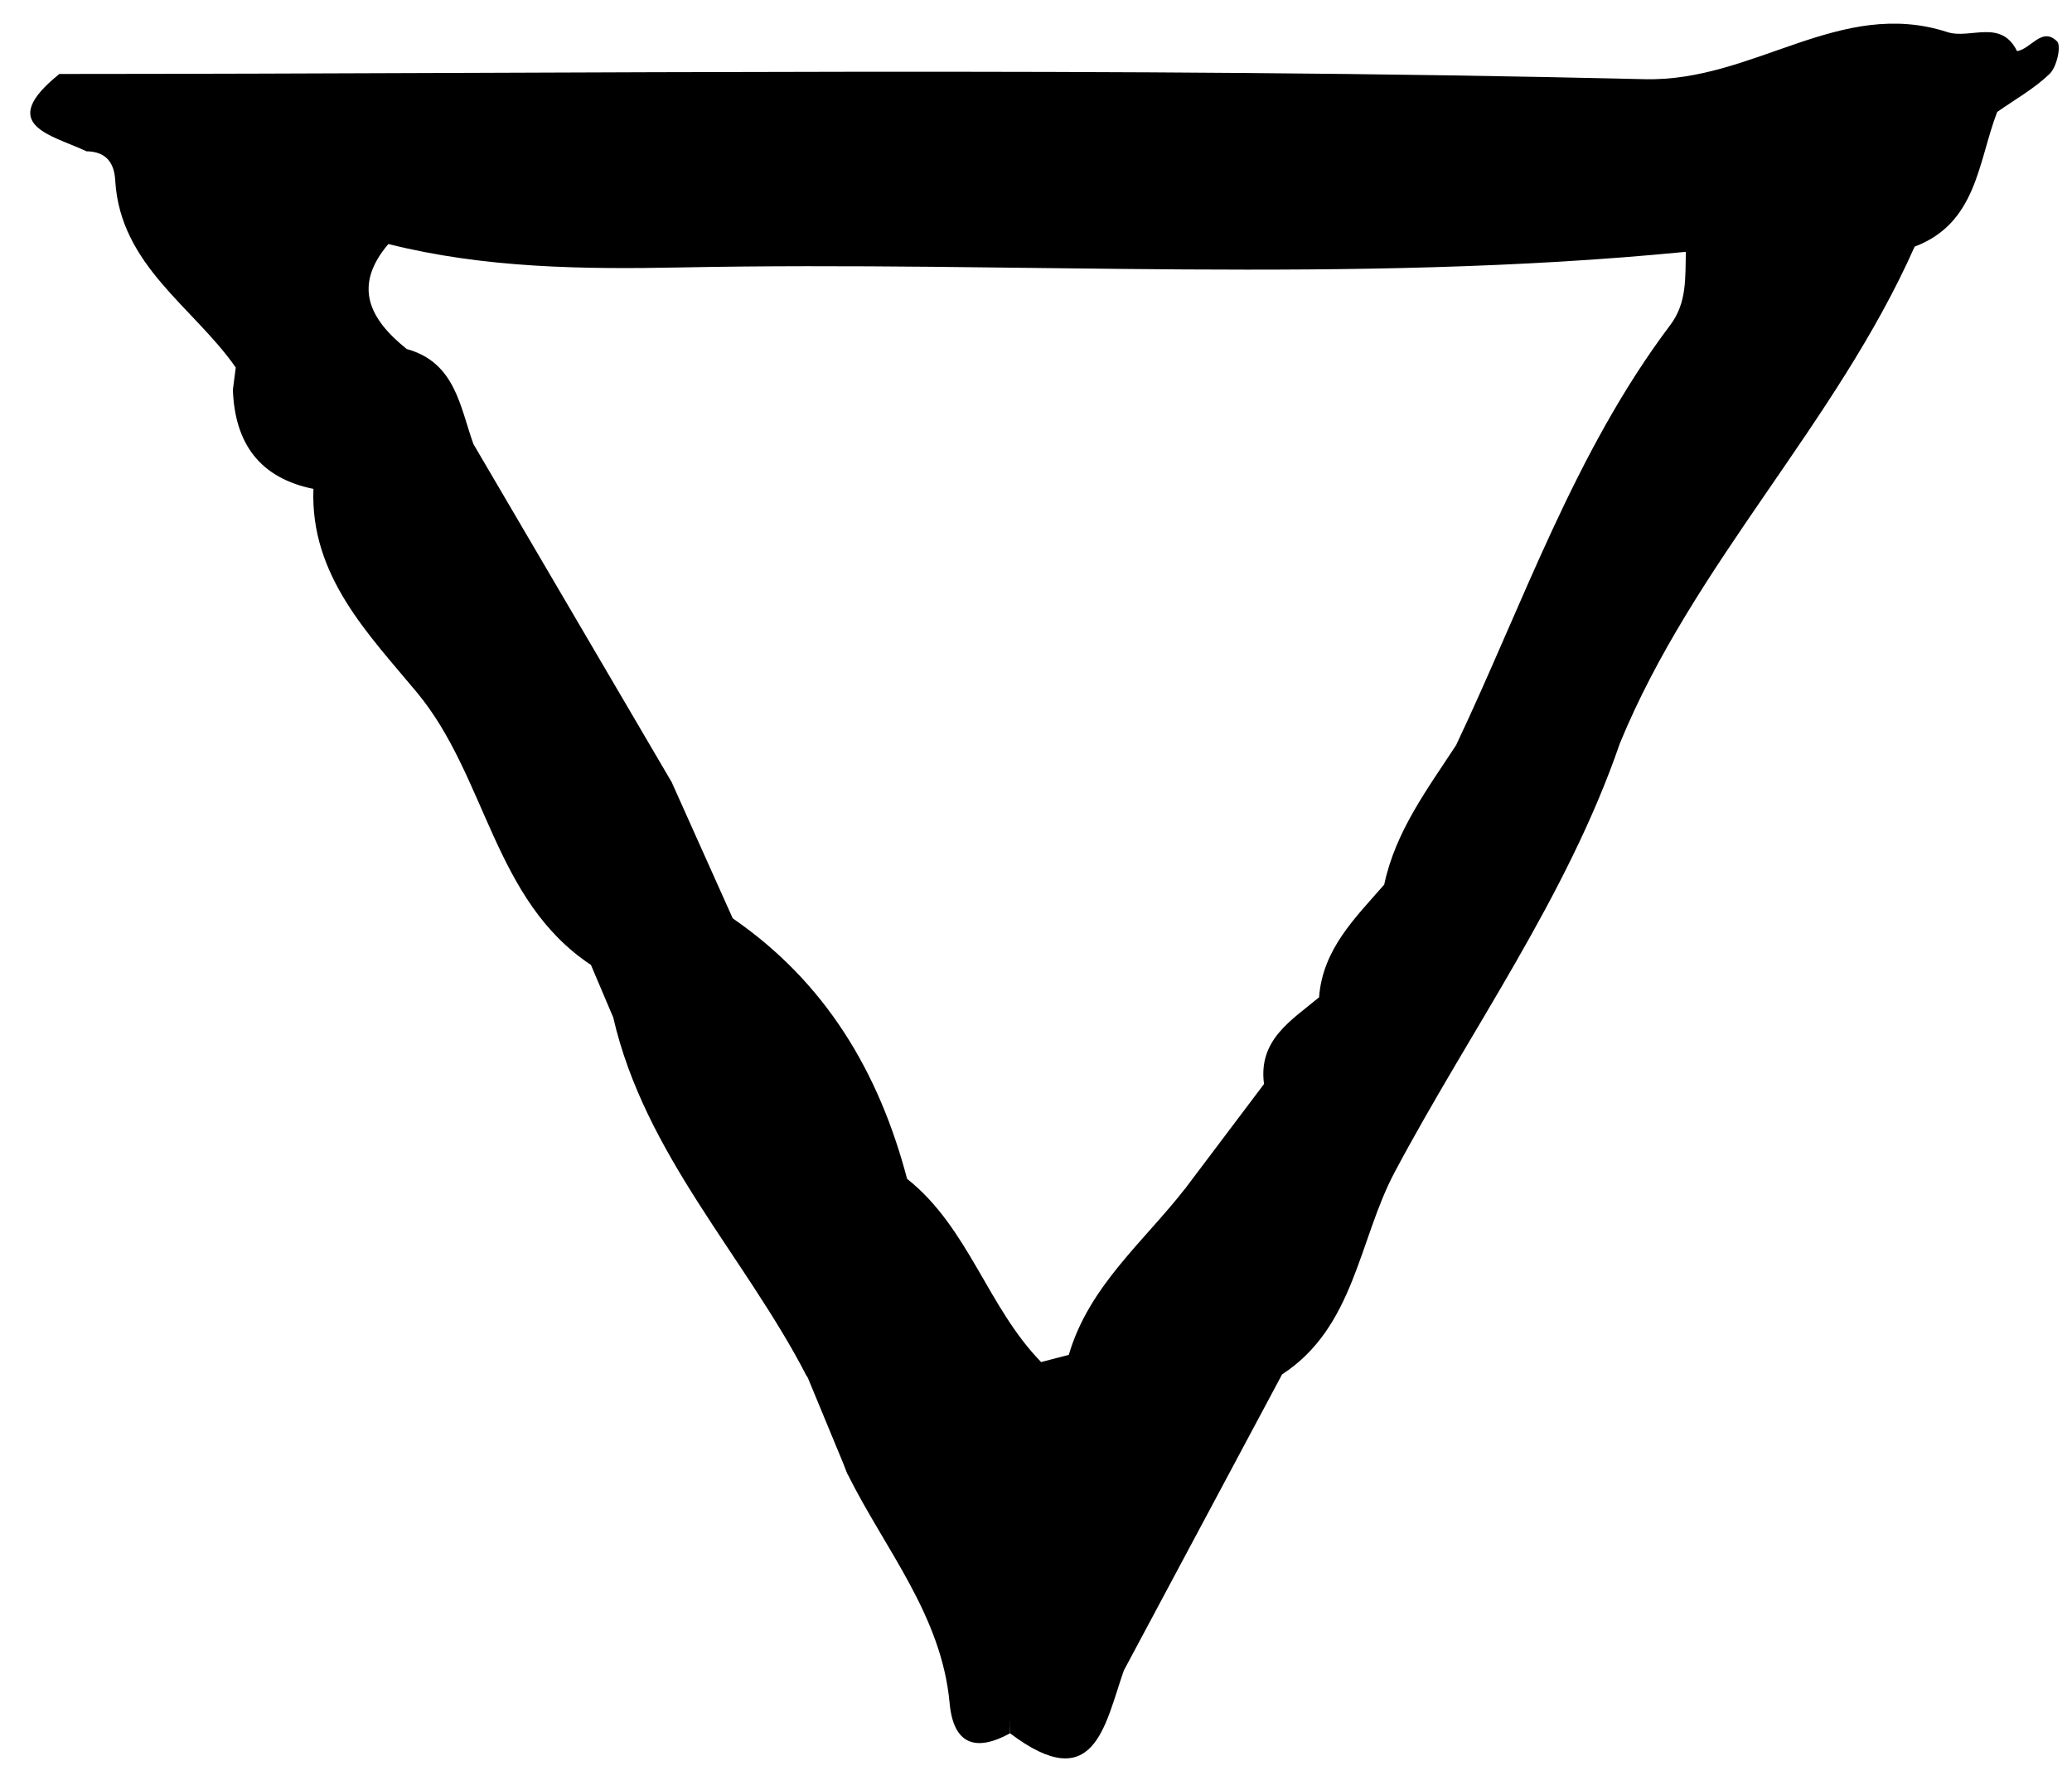<?xml version="1.0" encoding="iso-8859-1"?>
<!-- Generator: Adobe Illustrator 16.0.0, SVG Export Plug-In . SVG Version: 6.00 Build 0)  -->
<!DOCTYPE svg PUBLIC "-//W3C//DTD SVG 1.1//EN" "http://www.w3.org/Graphics/SVG/1.1/DTD/svg11.dtd">
<svg version="1.1" id="Layer_1" xmlns="http://www.w3.org/2000/svg" xmlns:xlink="http://www.w3.org/1999/xlink" x="0px" y="0px"
	 width="88.449px" height="76.217px" viewBox="0 0 88.449 76.217" style="enable-background:new 0 0 88.449 76.217;"
	 xml:space="preserve">
<g>
	<path style="fill-rule:evenodd;clip-rule:evenodd;" d="M62.461,39.852c2.238-1.545,2.209-4.409,3.713-6.379
		c0.865-0.455,1.229-1.405,1.963-1.993c0.387-0.119,0.727-0.044,1.014,0.25c-2.268,6.59-6.383,12.233-9.617,18.317
		c-1.535,2.885-1.707,6.615-4.805,8.631c-0.611-3.285,1.979-5.594,2.594-8.504c1.082-2.1,2.164-4.201,3.244-6.303
		C61.487,42.667,61.866,41.208,62.461,39.852z"/>
	<path style="fill-rule:evenodd;clip-rule:evenodd;" d="M21.355,31.808c1.283,2.371,2.566,4.741,3.849,7.112
		c0.465,0.754,0.617,1.512,0.021,2.275c-4.175-2.768-4.437-8.032-7.43-11.635c-2.041-2.458-4.563-4.982-4.415-8.688
		c-1.484-1.134-2.709-2.479-3.44-4.227c0.041-0.317,0.082-0.635,0.124-0.953c3.012,1.526,4.51,4.322,5.716,7.222
		c0.663,1.594,1.407,3.019,2.675,4.169C19.312,28.727,19.875,30.549,21.355,31.808z"/>
	<path style="fill-rule:evenodd;clip-rule:evenodd;" d="M69.151,31.73c-0.254,0.004-0.51,0.008-0.764,0.012
		c-0.725-0.684-0.457-1.398-0.063-2.115c4.078-6.699,7.521-13.792,12.387-20.004c0.867-0.29,1.078,0.158,1.021,0.906
		C78.375,18.093,72.307,24.048,69.151,31.73z"/>
	<path style="fill-rule:evenodd;clip-rule:evenodd;" d="M57.323,50.174c0.225,3.166-1.969,5.598-2.594,8.504
		c-2.254,4.219-4.508,8.436-6.762,12.654c-0.582,0.547-1.145,0.465-1.691-0.057C49.598,64.055,53.143,56.948,57.323,50.174z"/>
	<path style="fill-rule:evenodd;clip-rule:evenodd;" d="M33.73,54.231c2.639,3.814,4.27,8.119,6.068,12.35
		c0.989,2.328,2.191,4.566,3.297,6.846c0.008,0.191,0.014,0.385,0.021,0.574c-1.482,0.813-2.418,0.465-2.579-1.291
		c-0.343-3.748-2.759-6.563-4.342-9.75c-0.631-1.363-0.279-3.133-1.721-4.16l-0.042-0.061C33.755,57.305,32.578,55.95,33.73,54.231z
		"/>
	<path style="fill-rule:evenodd;clip-rule:evenodd;" d="M33.73,54.231c-0.456,1.609,0.748,2.961,0.703,4.508
		c-2.671-5.145-6.908-9.445-8.256-15.303c0.704-0.453,1.362-0.459,1.955,0.193C29.998,47.163,31.864,50.698,33.73,54.231z"/>
	<path style="fill-rule:evenodd;clip-rule:evenodd;" d="M81.733,10.529c-0.342-0.302-0.682-0.604-1.021-0.906
		c1.16-1.647,2.32-3.294,3.479-4.941c0.395-0.384,0.748-0.351,1.063,0.1C84.436,6.916,84.391,9.524,81.733,10.529z"/>
	<path style="fill-rule:evenodd;clip-rule:evenodd;" d="M43.116,74c-0.019-0.189-0.025-0.381-0.021-0.574
		c1.544,0.002,2.068-1.51,3.181-2.148c0.564,0.018,1.129,0.037,1.693,0.055C47.151,73.678,46.719,76.721,43.116,74z"/>
	<path style="fill-rule:evenodd;clip-rule:evenodd;" d="M4.92,7.726c2.084,2.406,5.137,4.187,5.13,7.943
		C8.236,13.089,5.145,11.333,4.92,7.726z"/>
	<path style="fill-rule:evenodd;clip-rule:evenodd;" d="M28.131,43.629c-0.651-0.064-1.303-0.129-1.955-0.193
		c-0.317-0.748-0.634-1.496-0.951-2.242c-0.007-0.758-0.014-1.516-0.021-2.273C27.11,39.911,26.965,42.178,28.131,43.629z"/>
	<path style="fill-rule:evenodd;clip-rule:evenodd;" d="M85.252,4.782c-0.354-0.033-0.707-0.066-1.063-0.1
		c0.639-0.833,1.275-1.666,1.914-2.499c0.6-0.094,1.064-1.056,1.709-0.417C88,1.954,87.801,2.852,87.504,3.142
		C86.846,3.784,86.014,4.246,85.252,4.782z"/>
	<path style="fill-rule:evenodd;clip-rule:evenodd;" d="M9.941,16.647c1.147,1.408,2.293,2.817,3.44,4.226
		C11.077,20.406,10.025,18.92,9.941,16.647z"/>
	<path style="fill-rule:evenodd;clip-rule:evenodd;" d="M2.535,3.158c-0.377,1.367,1.088,2.089,1.156,3.3
		C2.185,5.751-0.185,5.346,2.535,3.158z"/>
	<path style="fill-rule:evenodd;clip-rule:evenodd;" d="M34.475,58.799c2.129,0.744,1.739,2.527,1.721,4.16
		C35.622,61.573,35.048,60.186,34.475,58.799z"/>
	<path style="fill-rule:evenodd;clip-rule:evenodd;" d="M86.104,2.184c-0.689-1.396-2-0.498-2.973-0.813
		c-4.598-1.493-8.248,2.121-12.916,2.01C47.667,2.842,25.098,3.15,2.535,3.158C1.489,4.76,2.804,5.535,3.692,6.459
		C4.524,6.472,4.884,6.942,4.92,7.726c1.361,2.873,4.128,4.838,5.13,7.943l0.014,0.025c3.501,3.439,4.729,8.358,7.85,12.044
		c1.229,1.215,1.97,2.737,2.705,4.263c1.715,2.336,1.876,5.5,4.056,7.589c1.478,1.072,1.95,2.773,2.693,4.303
		c1.939,3.697,3.572,7.566,6.096,10.938c0.856,2.201,1.897,4.363,2.993,6.408c2.171,4.053,3.329,8.65,6.424,12.205
		c1.728,0.355,2.867-0.551,3.839-1.805c3.83-6.93,7.236-14.08,11.053-21.014c1.217-2.223,2.662-4.318,3.549-6.715
		c0.387-1.248,0.822-2.471,1.682-3.49c1.969-1.887,2.475-4.639,3.988-6.795c0.672-1.149,1.113-2.428,1.918-3.503
		c3.543-6.945,7.885-13.397,12.252-19.836c1.494-1.523,2.061-3.636,3.359-5.283C84.917,3.989,86.491,3.637,86.104,2.184z
		 M71.833,14.097c-3.422,5.659-6.143,11.682-9.172,17.545c-1.064,2.115-2.338,4.109-3.572,6.126
		c-1.242,1.422-2.629,2.76-2.781,4.811c-0.471,1.432-1.9,2.256-2.35,3.701c-1.115,1.479-2.229,2.957-3.344,4.436
		c-0.979,2.855-3.467,4.654-4.988,7.127c-0.396,0.104-0.791,0.207-1.188,0.309c-0.729,0.152-1.616,0.119-1.798-0.613
		c-0.709-2.865-3.222-4.49-4.559-6.904c-1.416-4.336-3.897-7.988-7.165-11.135c-1.27-1.766-1.894-3.866-2.986-5.723
		c-3.1-4.569-5.712-9.414-8.109-14.379c-0.886-1.508-1.243-3.385-3.017-4.271c-1.273-1.514-2.606-3.024-0.226-4.709
		c4.111,1.033,8.305,1.083,12.501,1c14.295-0.285,28.609,0.734,42.887-0.667C73.186,11.916,72.483,13.023,71.833,14.097z"/>
	<path style="fill-rule:evenodd;clip-rule:evenodd;" d="M62.157,31.814c2.877-6.068,5.047-12.497,9.145-17.94
		c0.723-0.959,0.633-2.043,0.664-3.125c2.297,0.23,1.875,1.742,1.195,2.984c-3.303,6.041-6.713,12.024-10.084,18.027
		C62.786,32.039,62.479,32.043,62.157,31.814z"/>
	<path style="fill-rule:evenodd;clip-rule:evenodd;" d="M20.208,18.956c2.825,4.816,5.648,9.634,8.473,14.451
		c-0.367,0.772-0.809,1.386-1.795,0.855c-2.209-3.939-5.13-7.479-6.633-11.814C21.006,21.274,18.856,20.137,20.208,18.956z"/>
	<path style="fill-rule:evenodd;clip-rule:evenodd;" d="M31.279,39.208c3.955,2.721,6.243,6.557,7.442,11.121
		c-0.282,0.268-0.614,0.402-1.005,0.387c-1.212-0.205-0.832-1.563-1.542-2.133l0.035,0.049c-1.899-1.975-2.469-4.828-4.463-6.738
		c-0.188-0.26-0.377-0.521-0.566-0.781C30.661,40.45,30.597,39.809,31.279,39.208z"/>
	<path style="fill-rule:evenodd;clip-rule:evenodd;" d="M37.752,50.334c0.322-0.004,0.646-0.004,0.969-0.006
		c2.626,2.08,3.439,5.488,5.721,7.82c-1.392,0.963-2.519,0.205-2.861-0.969c-0.618-2.123-2.477-3.166-3.582-4.828
		C37.583,51.719,37.352,51.065,37.752,50.334z"/>
	<path style="fill-rule:evenodd;clip-rule:evenodd;" d="M20.208,18.956c-0.373,1.168,1.417,2.311,0.044,3.492
		c-0.673-1.909-2.358-3.339-2.583-5.46c-0.283-0.669-0.557-1.34-0.31-2.088C19.427,15.467,19.632,17.341,20.208,18.956z"/>
	<path style="fill-rule:evenodd;clip-rule:evenodd;" d="M31.279,39.208c-0.034,0.635-0.067,1.27-0.1,1.904
		c-1.13-0.381-1.068-1.602-1.664-2.359c-0.864-1.099-0.925-2.637-1.978-3.635c-0.217-0.284-0.434-0.569-0.652-0.855
		c0.598-0.285,1.196-0.57,1.794-0.855C29.547,35.341,30.413,37.273,31.279,39.208z"/>
	<path style="fill-rule:evenodd;clip-rule:evenodd;" d="M17.36,14.899c0.103,0.696,0.207,1.391,0.309,2.087
		c-0.911-1.163-2.016-2.226-2.684-3.516c-0.783-1.512-1.191-3.225,1.595-3.054C15.043,12.224,15.783,13.635,17.36,14.899z"/>
	<path style="fill-rule:evenodd;clip-rule:evenodd;" d="M45.625,57.842c0.857-2.939,3.209-4.834,4.988-7.127
		C50.163,53.938,48.336,56.202,45.625,57.842z"/>
	<path style="fill-rule:evenodd;clip-rule:evenodd;" d="M31.745,41.893c2.39,1.648,3.479,4.158,4.463,6.738
		C33.627,47.11,32.884,44.37,31.745,41.893z"/>
	<path style="fill-rule:evenodd;clip-rule:evenodd;" d="M62.157,31.814c0.307-0.018,0.613-0.036,0.92-0.054
		c-1.195,2.092-1.482,4.789-3.988,6.008C59.565,35.502,60.93,33.693,62.157,31.814z"/>
	<path style="fill-rule:evenodd;clip-rule:evenodd;" d="M21.355,31.808c-2.145-0.851-2.705-2.675-2.899-4.723
		C20.014,28.296,20.322,30.275,21.355,31.808z"/>
	<path style="fill-rule:evenodd;clip-rule:evenodd;" d="M53.958,46.28c-0.254-1.893,1.172-2.717,2.35-3.701
		C56.477,44.417,55.18,45.325,53.958,46.28z"/>
	<path style="fill-rule:evenodd;clip-rule:evenodd;" d="M68.325,29.627c0.02,0.705,0.041,1.41,0.063,2.115
		c-0.65,0.687-0.865,1.933-2.213,1.73C67.065,32.287,67.02,30.58,68.325,29.627z"/>
	<path style="fill-rule:evenodd;clip-rule:evenodd;" d="M37.752,50.334c0.082,0.672,0.164,1.344,0.247,2.016
		c-1.207-0.965-2.041-2.113-1.825-3.768C37.193,48.723,37.158,49.811,37.752,50.334z"/>
	<path style="fill-rule:evenodd;clip-rule:evenodd;" d="M62.461,39.852c0.098,1.684-0.387,3.092-1.895,4.02
		C60.668,42.282,61.497,41.034,62.461,39.852z"/>
	<path style="fill-rule:evenodd;clip-rule:evenodd;" d="M27.538,35.117c1.608,0.693,1.63,2.251,1.977,3.633
		C28.11,37.948,27.805,36.542,27.538,35.117z"/>
</g>
</svg>
